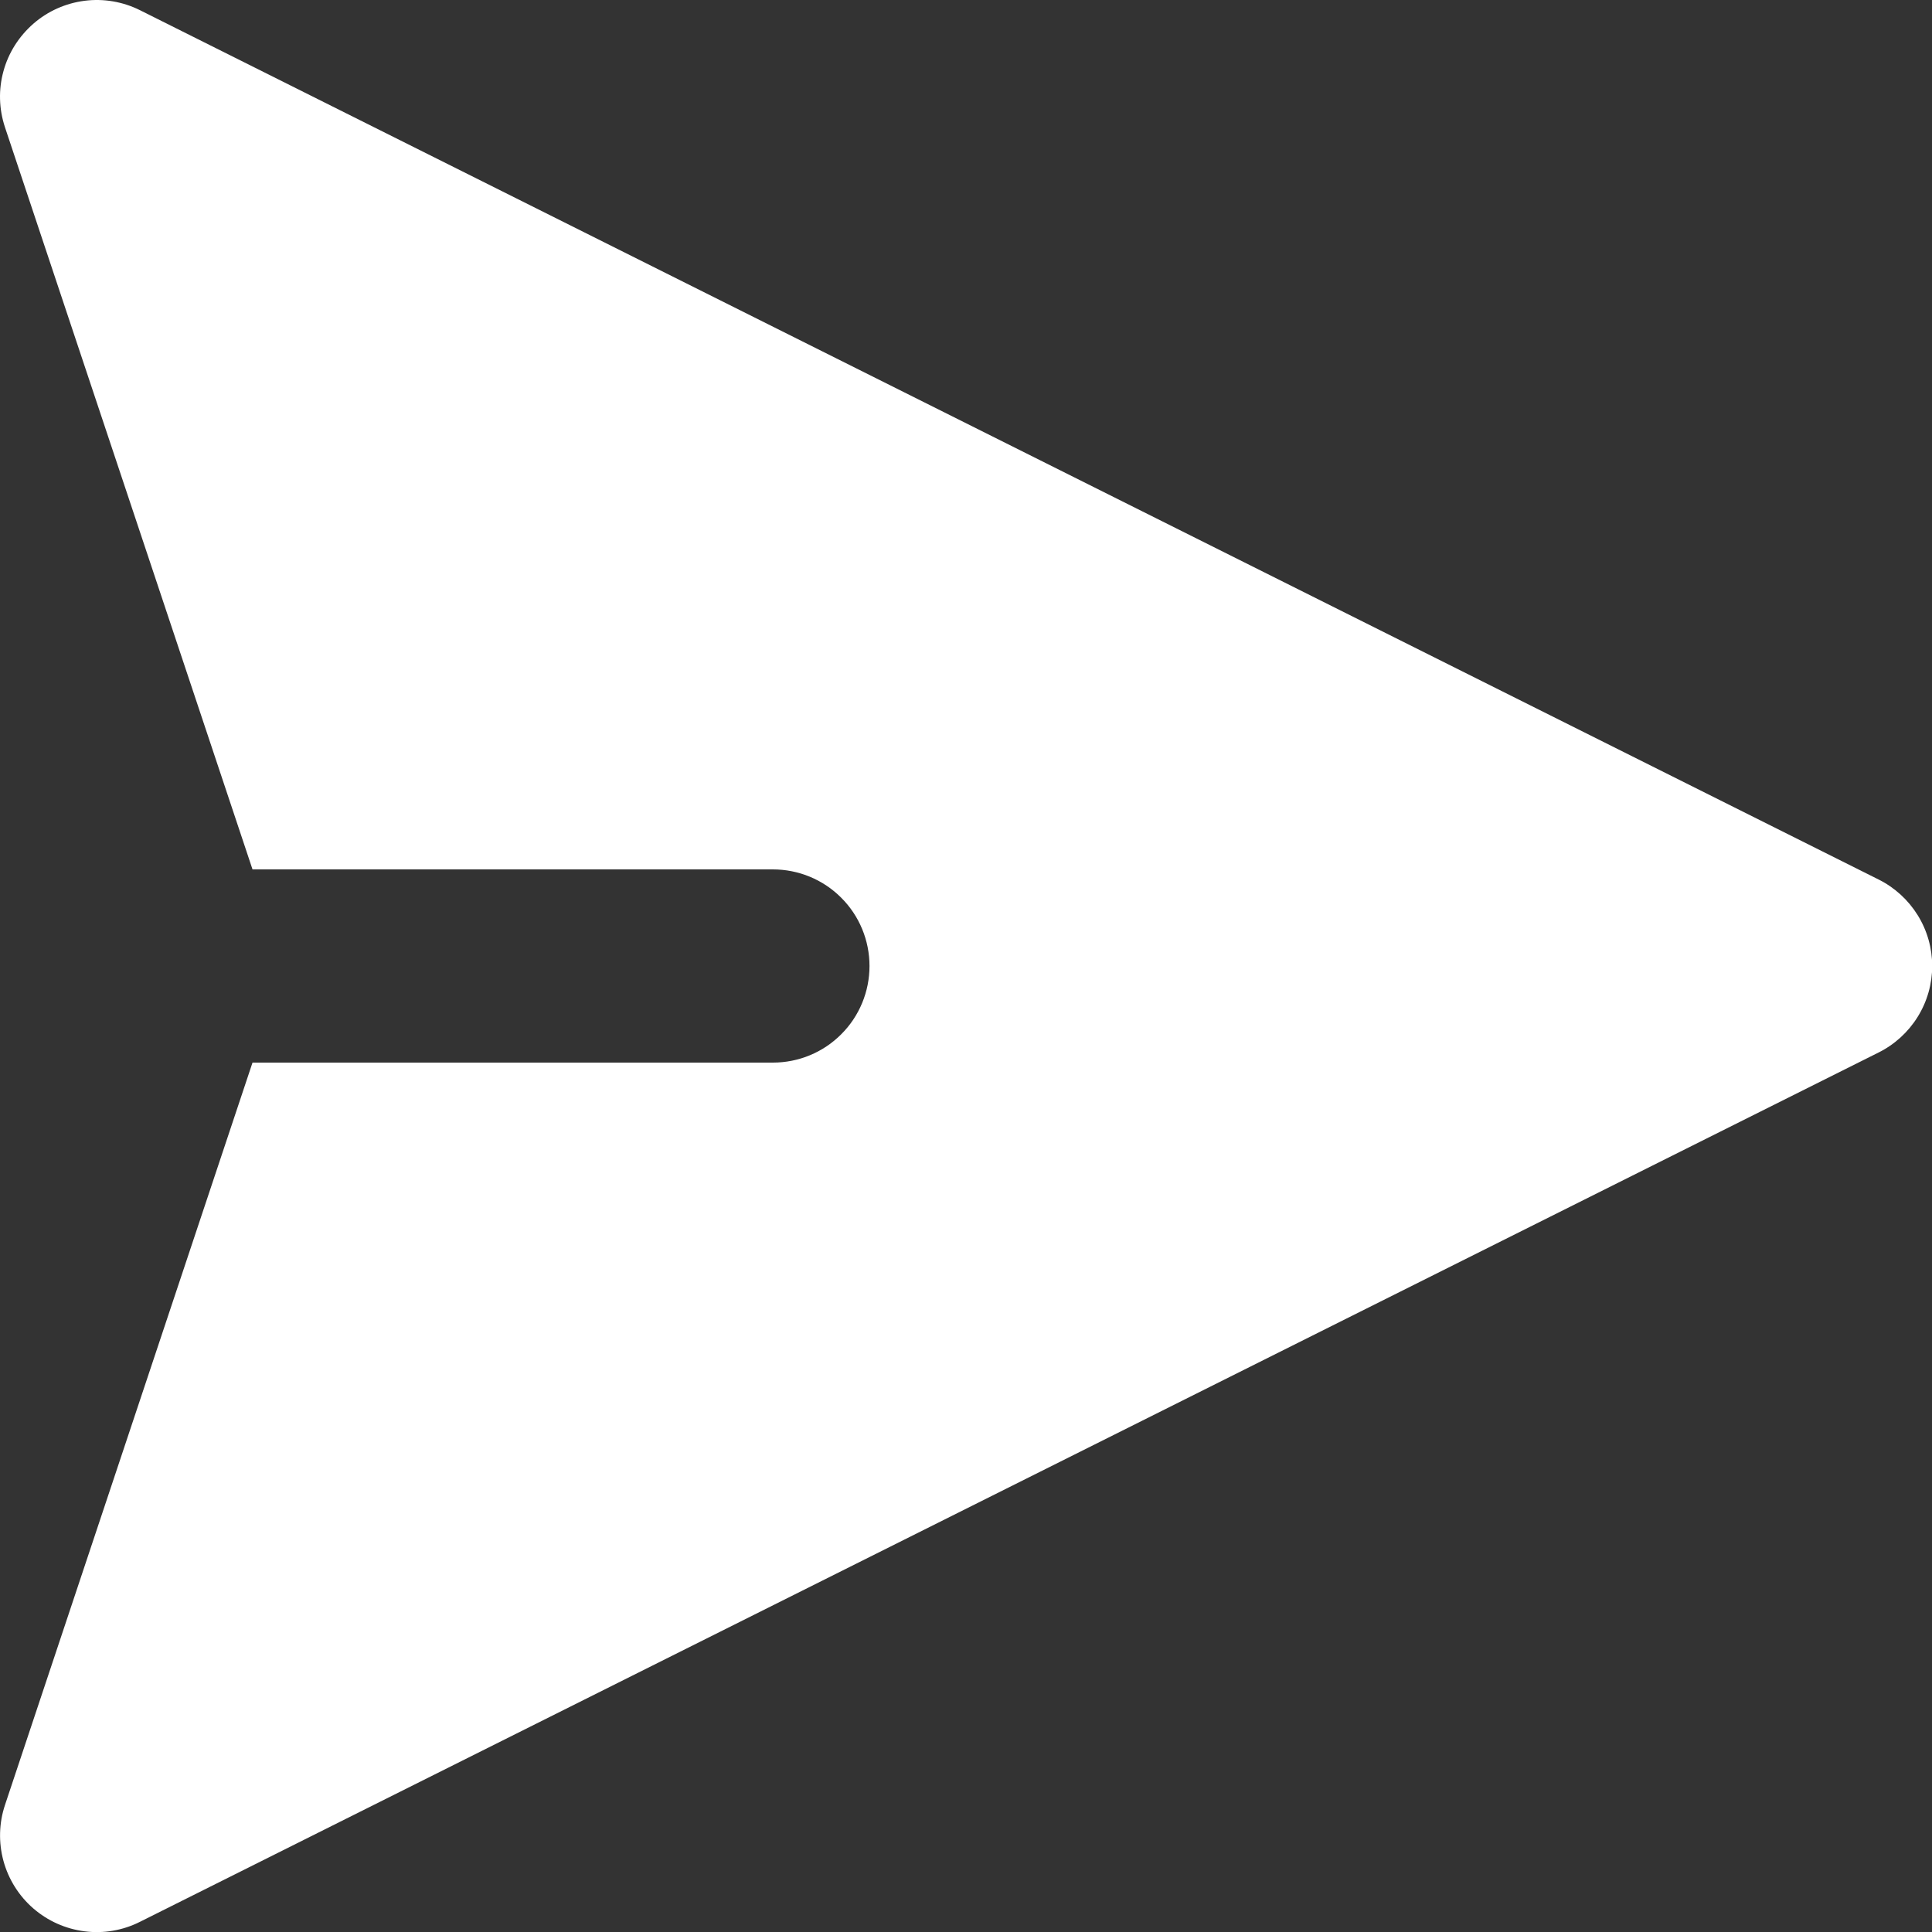 <svg width="20" height="20" viewBox="0 0 20 20" fill="none" xmlns="http://www.w3.org/2000/svg">
<rect x="0" y="0" width="20" height="20" fill="#333333" stroke="none"/>
<path fill-rule="evenodd" clip-rule="evenodd" d="M0.346 0.245C0.495 0.115 0.68 0.033 0.876 0.008C1.072 -0.017 1.271 0.017 1.448 0.105L19.448 9.105C19.614 9.188 19.754 9.316 19.852 9.474C19.95 9.632 20.002 9.814 20.002 10C20.002 10.186 19.95 10.368 19.852 10.526C19.754 10.684 19.614 10.812 19.448 10.895L1.448 19.895C1.271 19.984 1.072 20.018 0.876 19.993C0.679 19.968 0.495 19.886 0.345 19.756C0.196 19.627 0.088 19.455 0.036 19.265C-0.016 19.074 -0.011 18.872 0.052 18.684L2.614 11H8.001C8.266 11 8.521 10.895 8.708 10.707C8.896 10.52 9.001 10.265 9.001 10C9.001 9.735 8.896 9.48 8.708 9.293C8.521 9.105 8.266 9 8.001 9H2.614L0.051 1.316C-0.011 1.128 -0.017 0.927 0.036 0.736C0.088 0.545 0.197 0.375 0.346 0.245Z" fill="white"/>
</svg>
